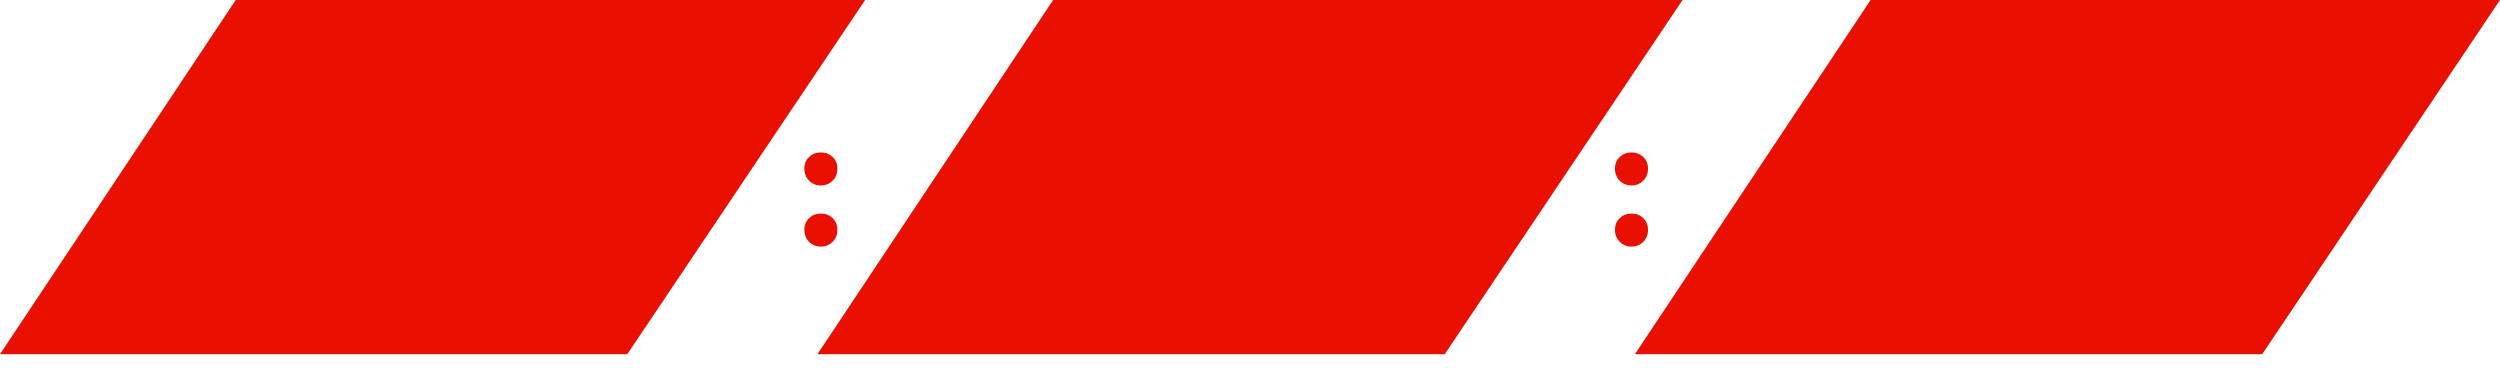 <svg width="367" height="54" viewBox="0 0 367 54" fill="none" xmlns="http://www.w3.org/2000/svg">
<path d="M0 52L34.605 0H127L92.084 52H0Z" fill="#E90F01"/>
<path d="M120 52L154.604 0H247L212.084 52H120Z" fill="#E90F01"/>
<path d="M240 52L274.604 0H367L332.084 52H240Z" fill="#E90F01"/>
<path d="M120.504 27.225C119.82 27.225 119.245 26.992 118.779 26.525C118.312 26.058 118.079 25.475 118.079 24.775C118.079 24.058 118.312 23.483 118.779 23.05C119.245 22.6 119.82 22.375 120.504 22.375C121.187 22.375 121.762 22.6 122.229 23.05C122.695 23.483 122.929 24.058 122.929 24.775C122.929 25.475 122.695 26.058 122.229 26.525C121.762 26.992 121.187 27.225 120.504 27.225ZM120.504 36.2C119.82 36.2 119.245 35.967 118.779 35.5C118.312 35.033 118.079 34.45 118.079 33.75C118.079 33.033 118.312 32.458 118.779 32.025C119.245 31.575 119.82 31.35 120.504 31.35C121.187 31.35 121.762 31.575 122.229 32.025C122.695 32.458 122.929 33.033 122.929 33.75C122.929 34.45 122.695 35.033 122.229 35.5C121.762 35.967 121.187 36.2 120.504 36.2Z" fill="#E90F01"/>
<path d="M239.504 27.225C238.82 27.225 238.245 26.992 237.779 26.525C237.312 26.058 237.079 25.475 237.079 24.775C237.079 24.058 237.312 23.483 237.779 23.05C238.245 22.6 238.82 22.375 239.504 22.375C240.187 22.375 240.762 22.6 241.229 23.05C241.695 23.483 241.929 24.058 241.929 24.775C241.929 25.475 241.695 26.058 241.229 26.525C240.762 26.992 240.187 27.225 239.504 27.225ZM239.504 36.2C238.82 36.2 238.245 35.967 237.779 35.5C237.312 35.033 237.079 34.45 237.079 33.75C237.079 33.033 237.312 32.458 237.779 32.025C238.245 31.575 238.82 31.35 239.504 31.35C240.187 31.35 240.762 31.575 241.229 32.025C241.695 32.458 241.929 33.033 241.929 33.75C241.929 34.45 241.695 35.033 241.229 35.5C240.762 35.967 240.187 36.2 239.504 36.2Z" fill="#E90F01"/>
</svg>
